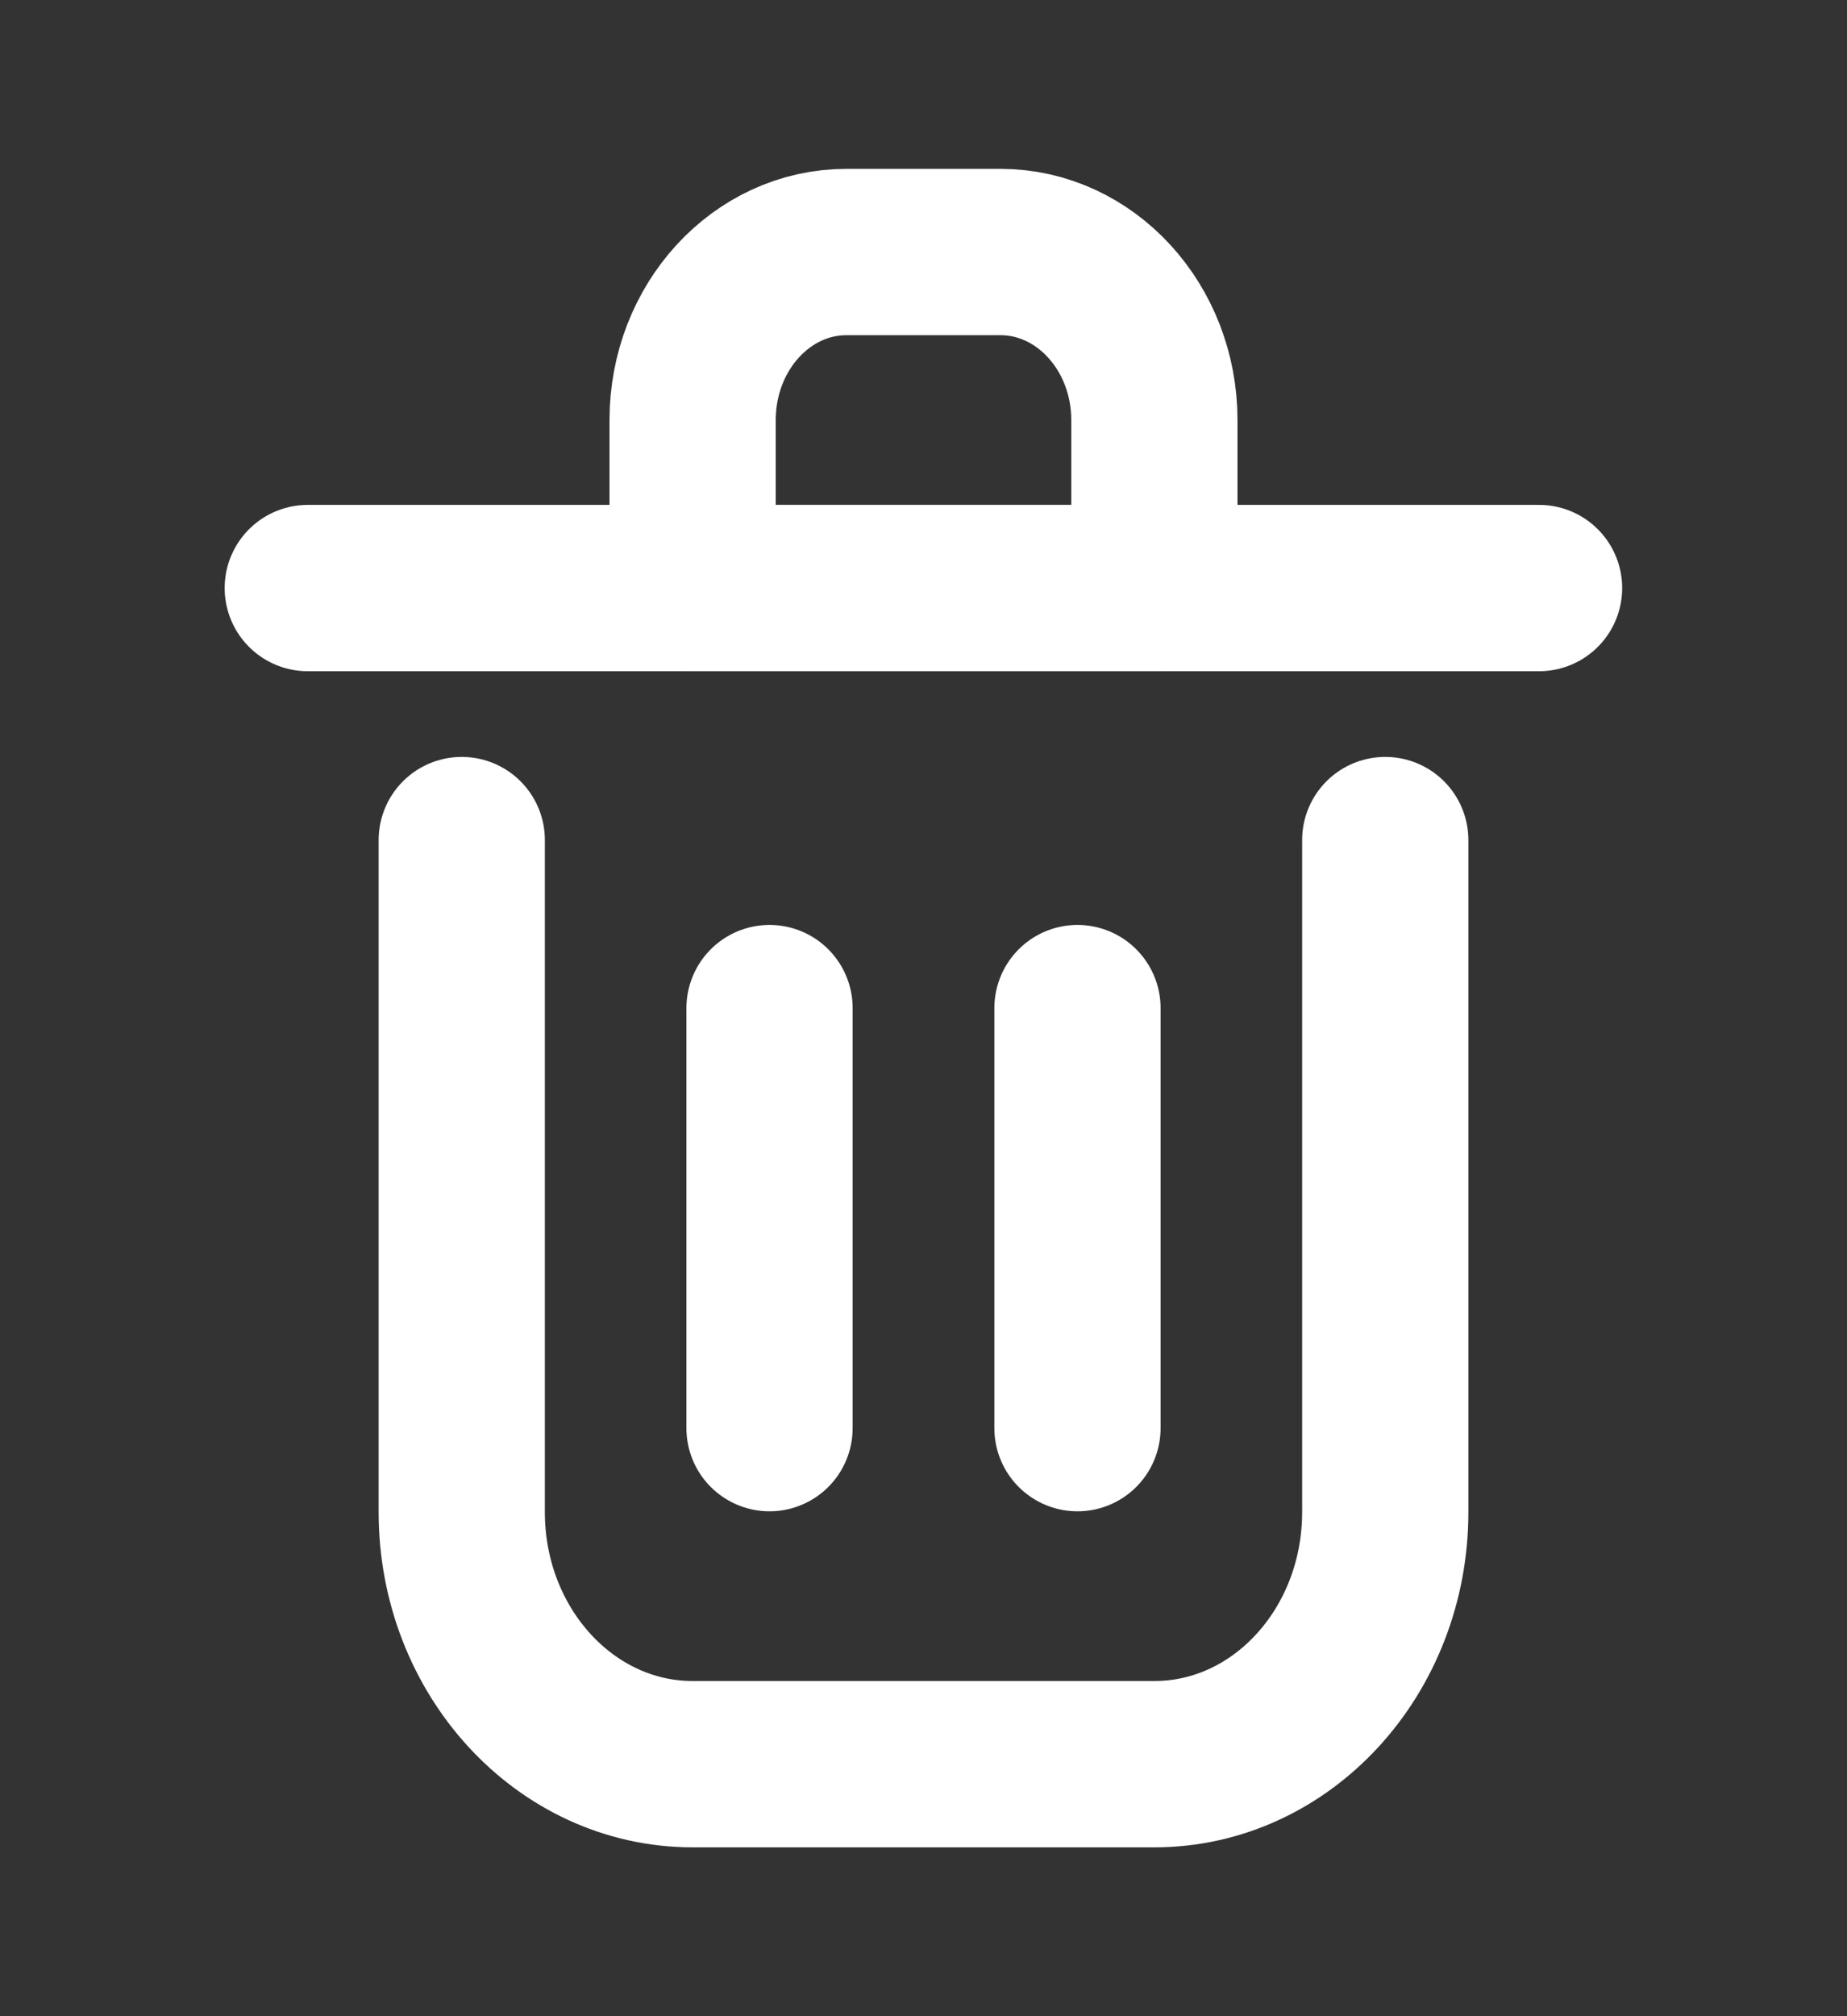 <svg width="11" height="12" viewBox="0 0 11 12" fill="none" xmlns="http://www.w3.org/2000/svg"><rect x="0" y="0" width="11" height="12" fill="#333333" stroke="none"/><path d="M4.583 6V8.5" stroke="white" stroke-width="0.99" stroke-linecap="round" stroke-linejoin="round"/><path d="M6.417 6V8.5" stroke="white" stroke-width="0.99" stroke-linecap="round" stroke-linejoin="round"/><path d="M1.833 3.5H9.166" stroke="white" stroke-width="0.99" stroke-linecap="round" stroke-linejoin="round"/><path d="M2.75 5V9C2.75 9.828 3.366 10.5 4.125 10.5H6.875C7.634 10.5 8.25 9.828 8.25 9V5" stroke="white" stroke-width="0.99" stroke-linecap="round" stroke-linejoin="round"/><path d="M4.125 2.5C4.125 1.948 4.535 1.5 5.041 1.5H5.958C6.464 1.5 6.875 1.948 6.875 2.5V3.5H4.125V2.5Z" stroke="white" stroke-width="0.99" stroke-linecap="round" stroke-linejoin="round"/></svg>